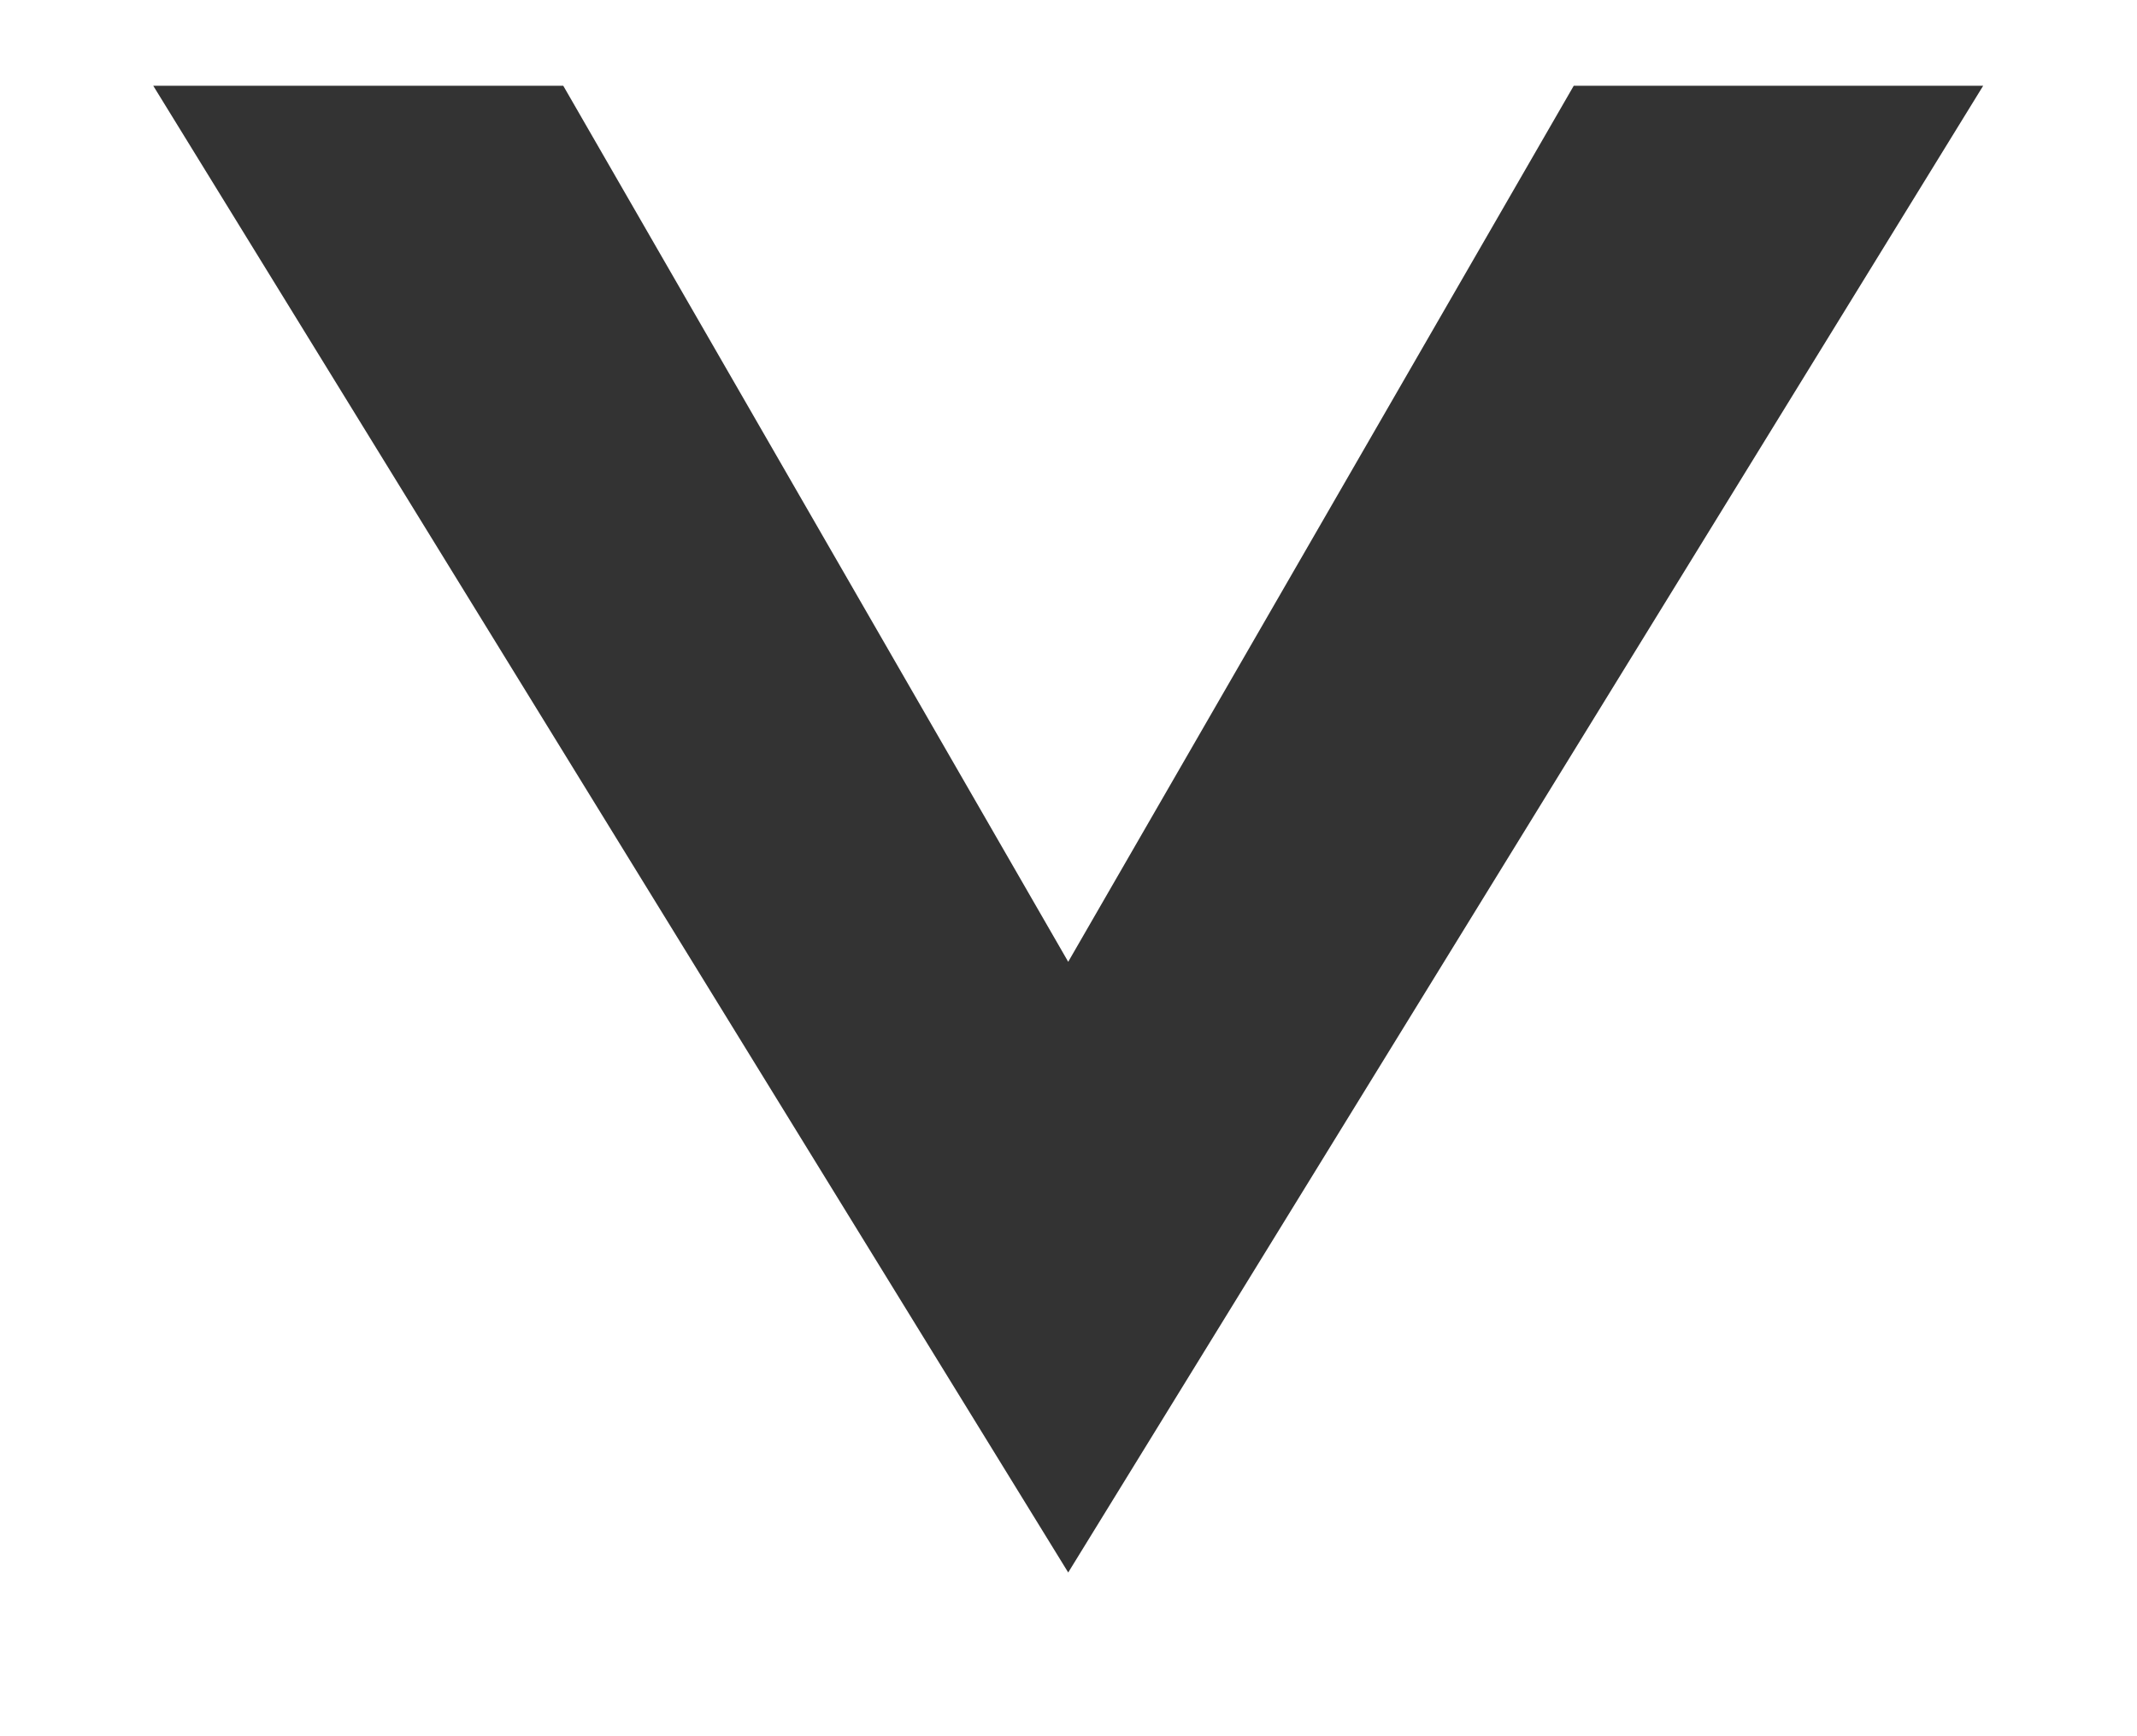 <svg id="Layer_1" data-name="Layer 1" xmlns="http://www.w3.org/2000/svg" viewBox="0 0 37.37 30.36"><defs><style>.cls-1{fill:#333333;stroke:#000100;stroke-miterlimit:10;stroke-width:0px;}</style></defs><title>down-arrow</title><polygon class="cls-1" points="18.68 27.5 34.68 1.5 27.52 1.5 18.68 16.82 9.85 1.5 2.68 1.5 18.68 27.5"/></svg>
